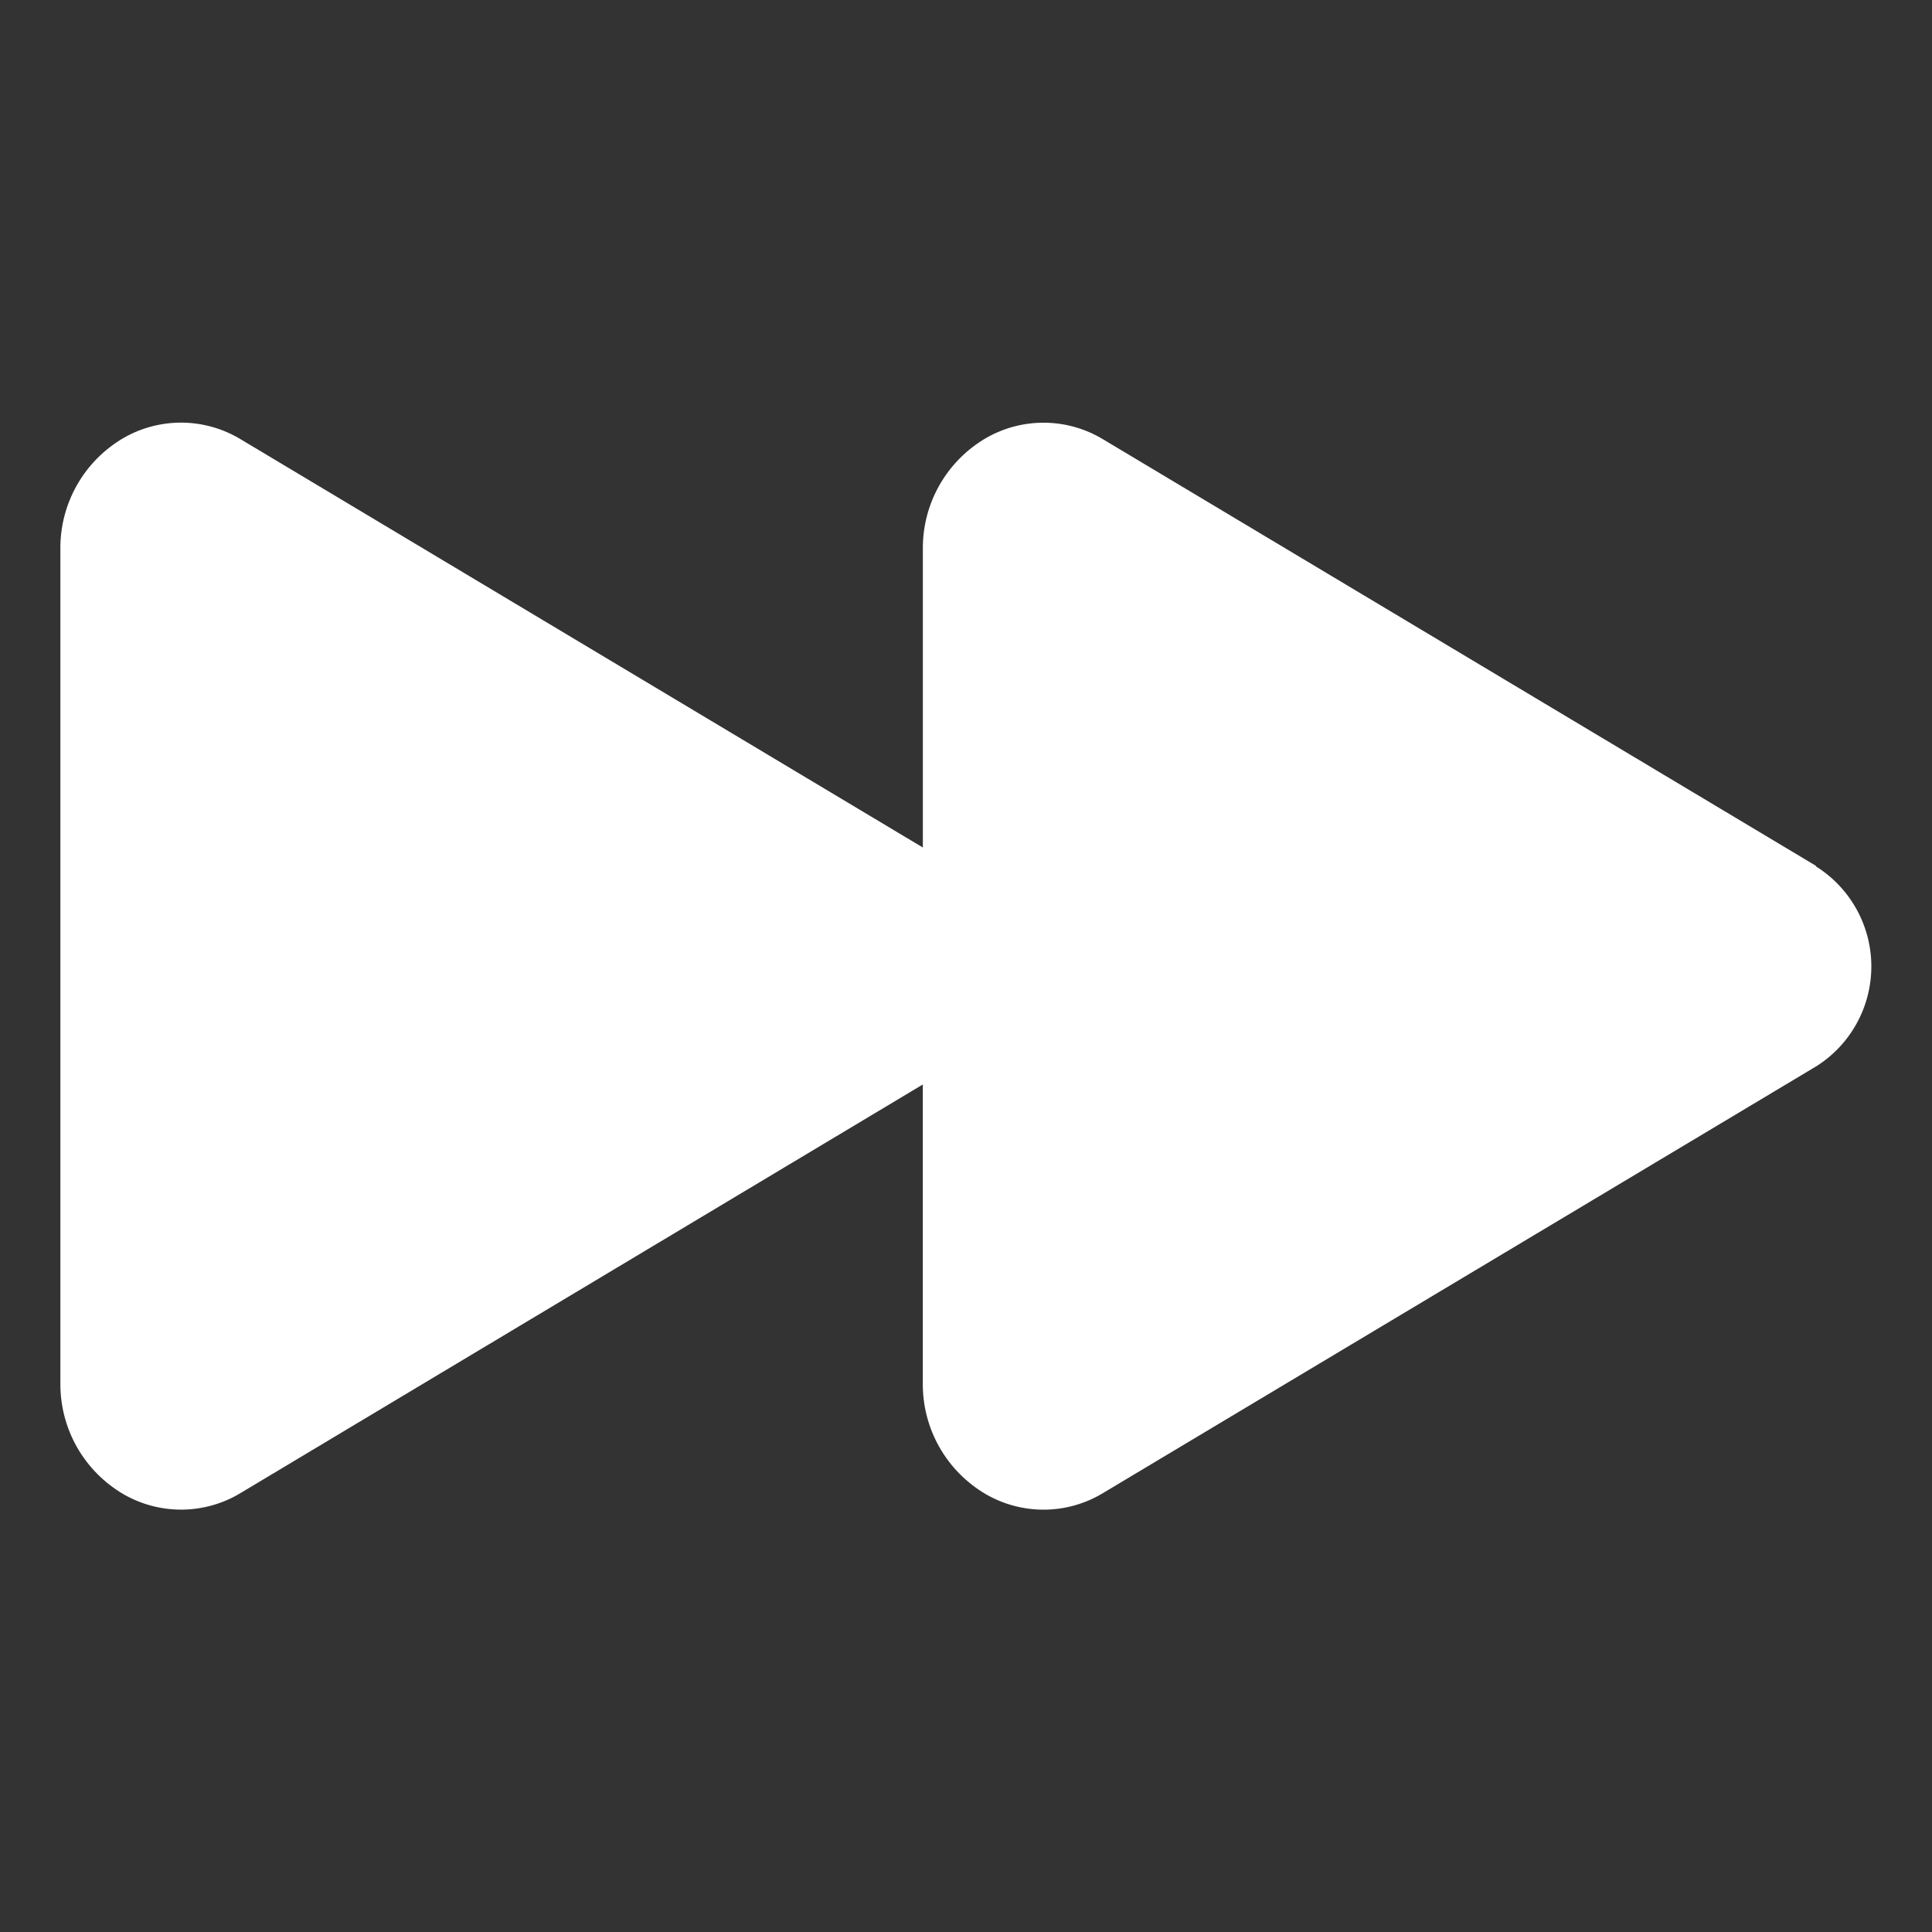<svg xmlns="http://www.w3.org/2000/svg" fill="none" viewBox="0 0 48 48" id="Play-Forward--Streamline-Ionic-Filled"
     height="48" width="48">
    <rect x="0" y="0" width="48" height="48" fill="#333333" stroke="none"/>
    <path fill="#fff"
            d="M45.12 21.513 27.413 10.919c-0.438 -0.267 -0.94 -0.411 -1.452 -0.417 -0.513 -0.006 -1.018 0.125 -1.462 0.38 -0.482 0.281 -0.882 0.684 -1.158 1.17 -0.276 0.485 -0.419 1.035 -0.413 1.593v7.411L5.985 10.917c-0.438 -0.267 -0.94 -0.41 -1.452 -0.417 -0.513 -0.006 -1.018 0.125 -1.462 0.38 -0.482 0.281 -0.882 0.684 -1.158 1.17 -0.276 0.485 -0.419 1.035 -0.413 1.593v20.718c-0.005 0.558 0.137 1.108 0.413 1.594 0.276 0.485 0.676 0.889 1.158 1.17 0.445 0.256 0.95 0.387 1.462 0.381 0.513 -0.006 1.014 -0.15 1.452 -0.417L22.927 26.944v7.414c-0.006 0.559 0.136 1.11 0.412 1.596 0.276 0.486 0.676 0.89 1.159 1.172 0.445 0.256 0.95 0.387 1.462 0.381 0.513 -0.006 1.014 -0.15 1.452 -0.417l17.706 -10.594c0.421 -0.264 0.768 -0.63 1.008 -1.065 0.241 -0.435 0.367 -0.923 0.367 -1.42 0 -0.497 -0.126 -0.985 -0.367 -1.42 -0.24 -0.435 -0.588 -0.801 -1.008 -1.065v-0.013Z"
            stroke-width="1">
    </path>
</svg>